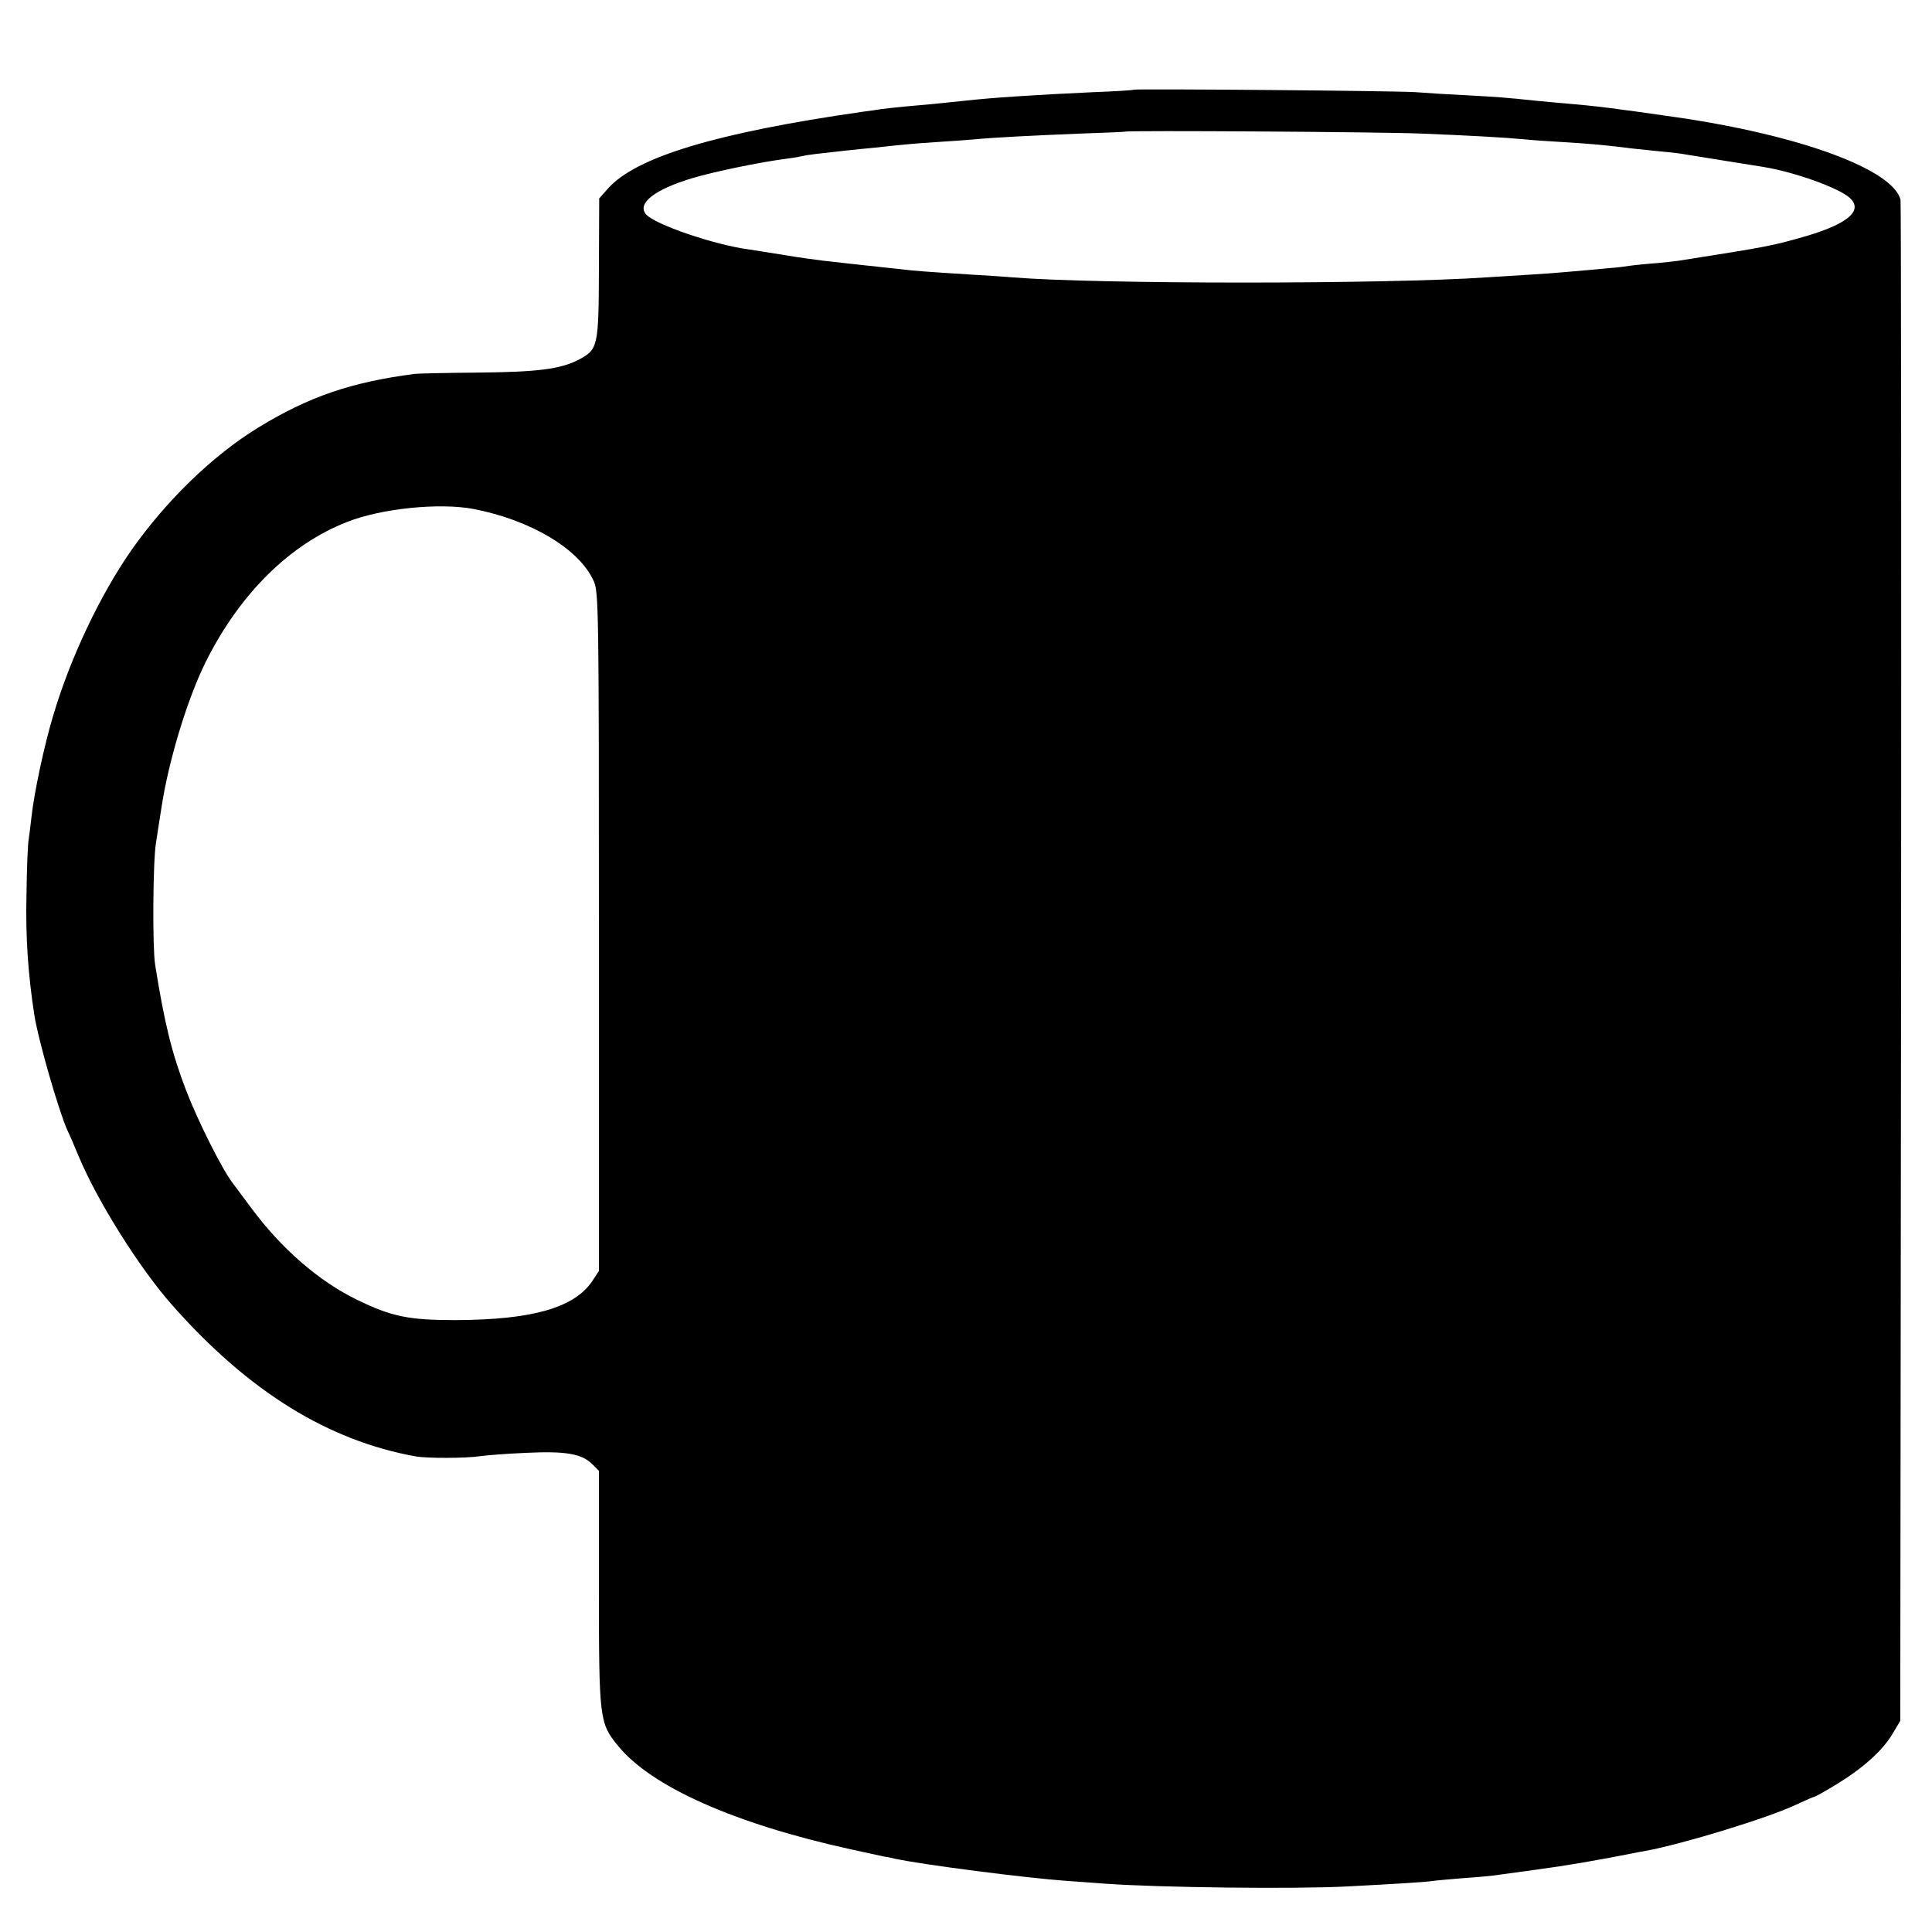 <?xml version="1.0" standalone="no"?>
<!DOCTYPE svg PUBLIC "-//W3C//DTD SVG 20010904//EN"
 "http://www.w3.org/TR/2001/REC-SVG-20010904/DTD/svg10.dtd">
<svg version="1.0" xmlns="http://www.w3.org/2000/svg"
 width="700pt" height="700pt" viewBox="0 0 700 700"
 preserveAspectRatio="xMidYMid meet">
<g transform="translate(0,700) scale(0.1,-0.1)"
fill="#000000" stroke="none">
<path d="M4108 6675 c-2 -2 -68 -6 -148 -9 -215 -10 -366 -20 -465 -31 -92
-10 -145 -15 -206 -20 -35 -3 -77 -8 -94 -10 -16 -3 -48 -7 -70 -10 -529 -76
-822 -164 -923 -279 l-31 -35 -1 -253 c-1 -284 -3 -294 -73 -331 -67 -35 -152
-45 -367 -47 -113 -1 -216 -3 -230 -5 -228 -30 -381 -82 -564 -194 -165 -101
-332 -263 -459 -443 -115 -165 -223 -393 -285 -603 -32 -107 -68 -275 -78
-365 -3 -30 -8 -66 -10 -80 -3 -14 -7 -104 -8 -200 -4 -153 6 -293 28 -435 14
-92 88 -348 120 -420 8 -16 26 -58 40 -92 68 -164 222 -409 341 -543 276 -312
564 -490 882 -547 42 -7 179 -7 233 1 19 3 94 9 165 12 145 7 202 -3 241 -41
l24 -24 0 -424 c0 -475 2 -490 68 -571 120 -149 423 -284 847 -377 50 -11 101
-22 115 -25 14 -2 34 -6 45 -9 98 -21 468 -69 622 -80 26 -2 89 -6 138 -10
195 -14 686 -20 875 -10 173 9 290 16 312 20 13 2 61 6 108 10 47 3 99 8 115
10 17 3 82 11 145 20 113 15 229 35 355 60 14 3 35 7 48 9 131 24 440 118 544
167 34 16 64 29 67 29 3 0 39 20 80 45 95 58 167 122 203 183 l28 47 3 2745
c1 1510 0 2754 -2 2766 -27 110 -364 234 -811 299 -229 33 -293 41 -400 50
-33 3 -82 7 -110 10 -112 12 -145 14 -255 20 -63 3 -144 8 -180 11 -64 5
-1017 13 -1022 9z m1042 -159 c175 -7 302 -14 375 -21 28 -3 91 -7 140 -10 85
-5 144 -10 225 -20 19 -3 64 -7 100 -11 36 -3 79 -8 95 -10 17 -3 86 -14 155
-25 69 -11 136 -22 150 -24 111 -18 273 -76 312 -112 51 -46 -9 -96 -167 -141
-115 -33 -131 -36 -455 -87 -14 -2 -58 -7 -97 -10 -40 -3 -81 -8 -92 -10 -11
-2 -51 -6 -88 -9 -37 -4 -93 -8 -123 -11 -30 -3 -98 -8 -150 -11 -52 -3 -117
-7 -145 -9 -363 -25 -1411 -25 -1715 0 -25 2 -92 7 -150 10 -172 11 -202 13
-260 20 -30 3 -75 8 -100 11 -25 2 -63 7 -85 9 -22 3 -62 7 -89 10 -26 3 -92
12 -145 21 -53 9 -109 17 -126 20 -125 16 -344 91 -375 128 -32 40 33 90 170
131 78 23 240 57 340 70 25 3 52 8 60 10 15 4 59 9 160 20 30 3 75 8 100 10
100 11 129 14 220 20 52 3 115 8 140 10 71 7 212 14 385 21 88 3 161 6 162 7
5 5 935 -1 1073 -7z m-3435 -1360 c208 -40 384 -145 436 -261 18 -38 19 -102
19 -1270 l0 -1230 -25 -38 c-66 -96 -218 -139 -495 -140 -167 0 -230 12 -355
73 -139 67 -276 186 -386 335 -33 44 -63 85 -67 90 -38 50 -124 221 -168 335
-52 136 -78 242 -112 455 -10 64 -8 373 3 440 3 22 13 83 21 135 26 168 94
391 160 523 123 246 304 425 512 506 124 49 334 70 457 47z"/>
</g>
</svg>
